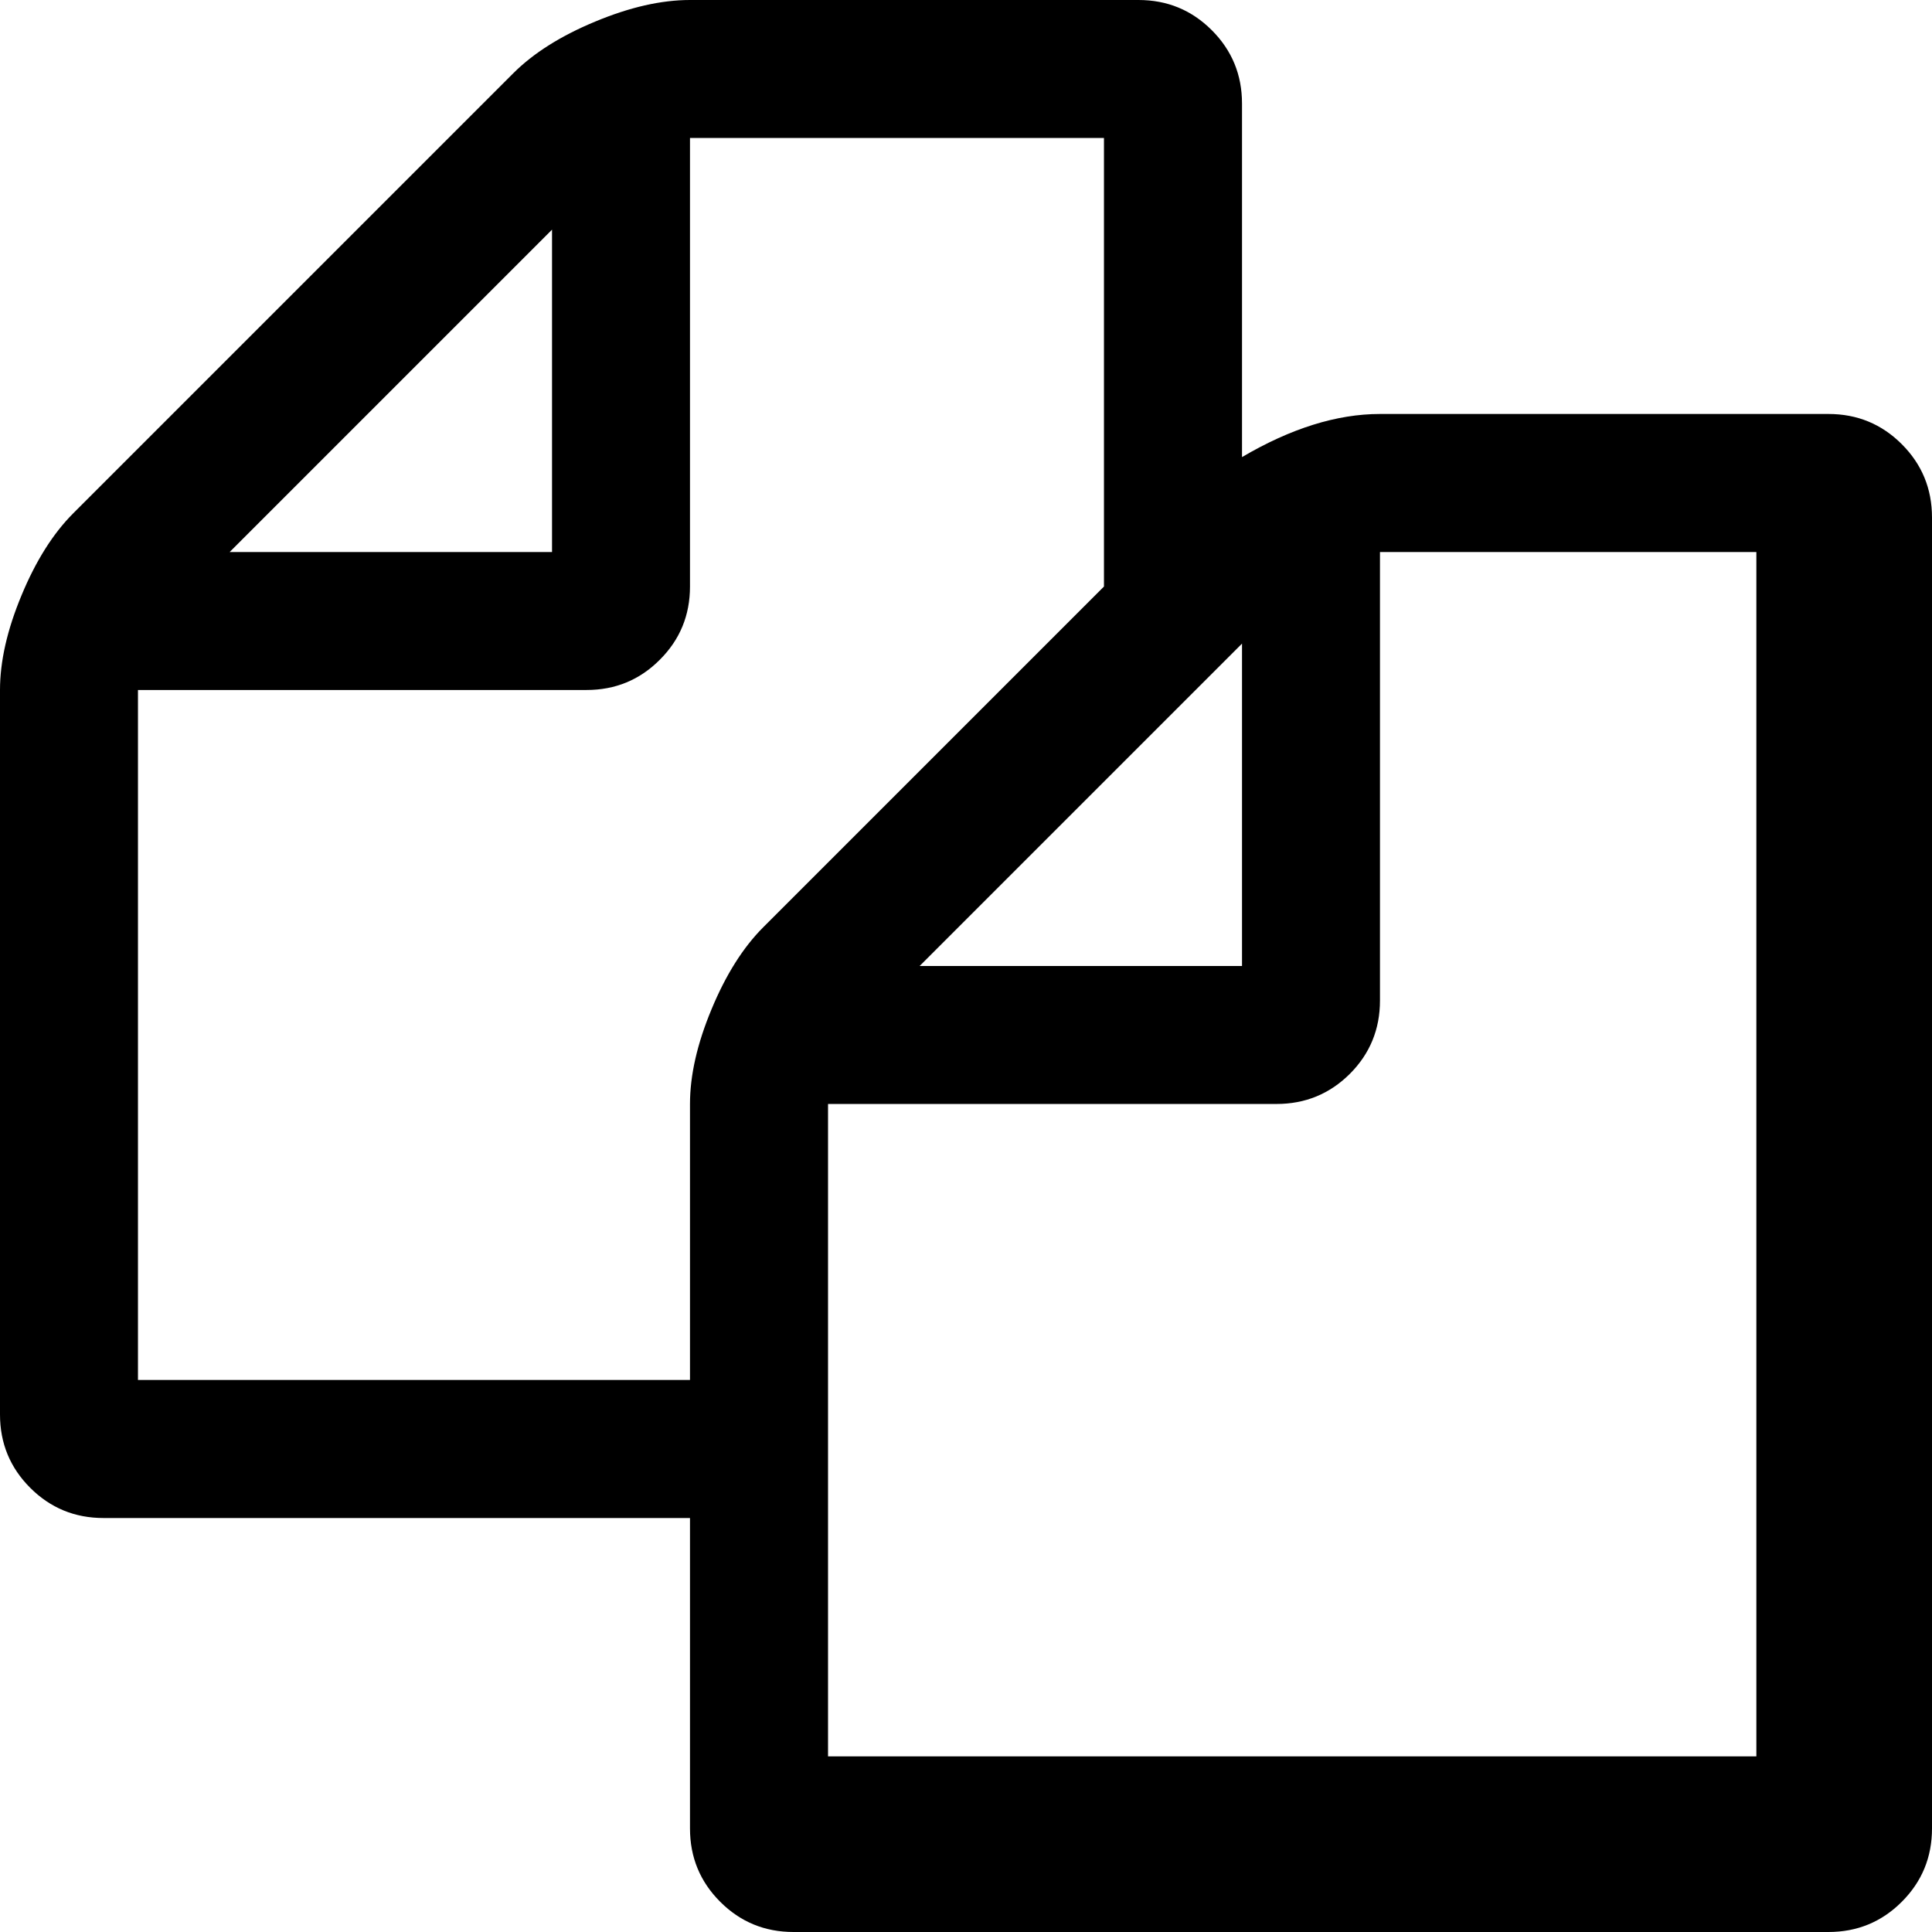 ﻿<?xml version="1.0" encoding="utf-8"?>
<svg version="1.1" xmlns:xlink="http://www.w3.org/1999/xlink" width="22px" height="22px" xmlns="http://www.w3.org/2000/svg">
  <g transform="matrix(1 0 0 1 -21 -65 )">
    <path d="M 15.714 4.714  L 20.821 4.714  C 21.149 4.714  21.427 4.829  21.656 5.058  C 21.885 5.287  22 5.565  22 5.893  L 22 20.821  C 22 21.149  21.885 21.427  21.656 21.656  C 21.427 21.885  21.149 22  20.821 22  L 9.036 22  C 8.708 22  8.43 21.885  8.201 21.656  C 7.972 21.427  7.857 21.149  7.857 20.821  L 7.857 17.286  L 1.179 17.286  C 0.851 17.286  0.573 17.171  0.344 16.942  C 0.115 16.713  0 16.435  0 16.107  L 0 7.857  C 0 7.53  0.082 7.17  0.246 6.777  C 0.409 6.384  0.606 6.073  0.835 5.844  L 5.844 0.835  C 6.073 0.606  6.384 0.409  6.777 0.246  C 7.17 0.082  7.53 0  7.857 0  L 12.964 0  C 13.292 0  13.57 0.115  13.799 0.344  C 14.028 0.573  14.143 0.851  14.143 1.179  L 14.143 5.205  C 14.699 4.878  15.223 4.714  15.714 4.714  Z M 14.143 11  L 14.143 7.329  L 10.472 11  L 14.143 11  Z M 6.286 6.286  L 6.286 2.615  L 2.615 6.286  L 6.286 6.286  Z M 8.103 11.491  C 8.266 11.098  8.463 10.787  8.692 10.558  L 12.571 6.679  L 12.571 1.571  L 7.857 1.571  L 7.857 6.679  C 7.857 7.006  7.743 7.284  7.513 7.513  C 7.284 7.743  7.006 7.857  6.679 7.857  L 1.571 7.857  L 1.571 15.714  L 7.857 15.714  L 7.857 12.571  C 7.857 12.244  7.939 11.884  8.103 11.491  Z M 9.429 20  L 20 20  L 20 6.286  L 15.714 6.286  L 15.714 11.393  C 15.714 11.72  15.6 11.999  15.371 12.228  C 15.141 12.457  14.863 12.571  14.536 12.571  L 9.429 12.571  L 9.429 20  Z " fill-rule="nonzero" fill="#000000" stroke="none" transform="matrix(1 0 0 1 21 65 )" />
  </g>
</svg>